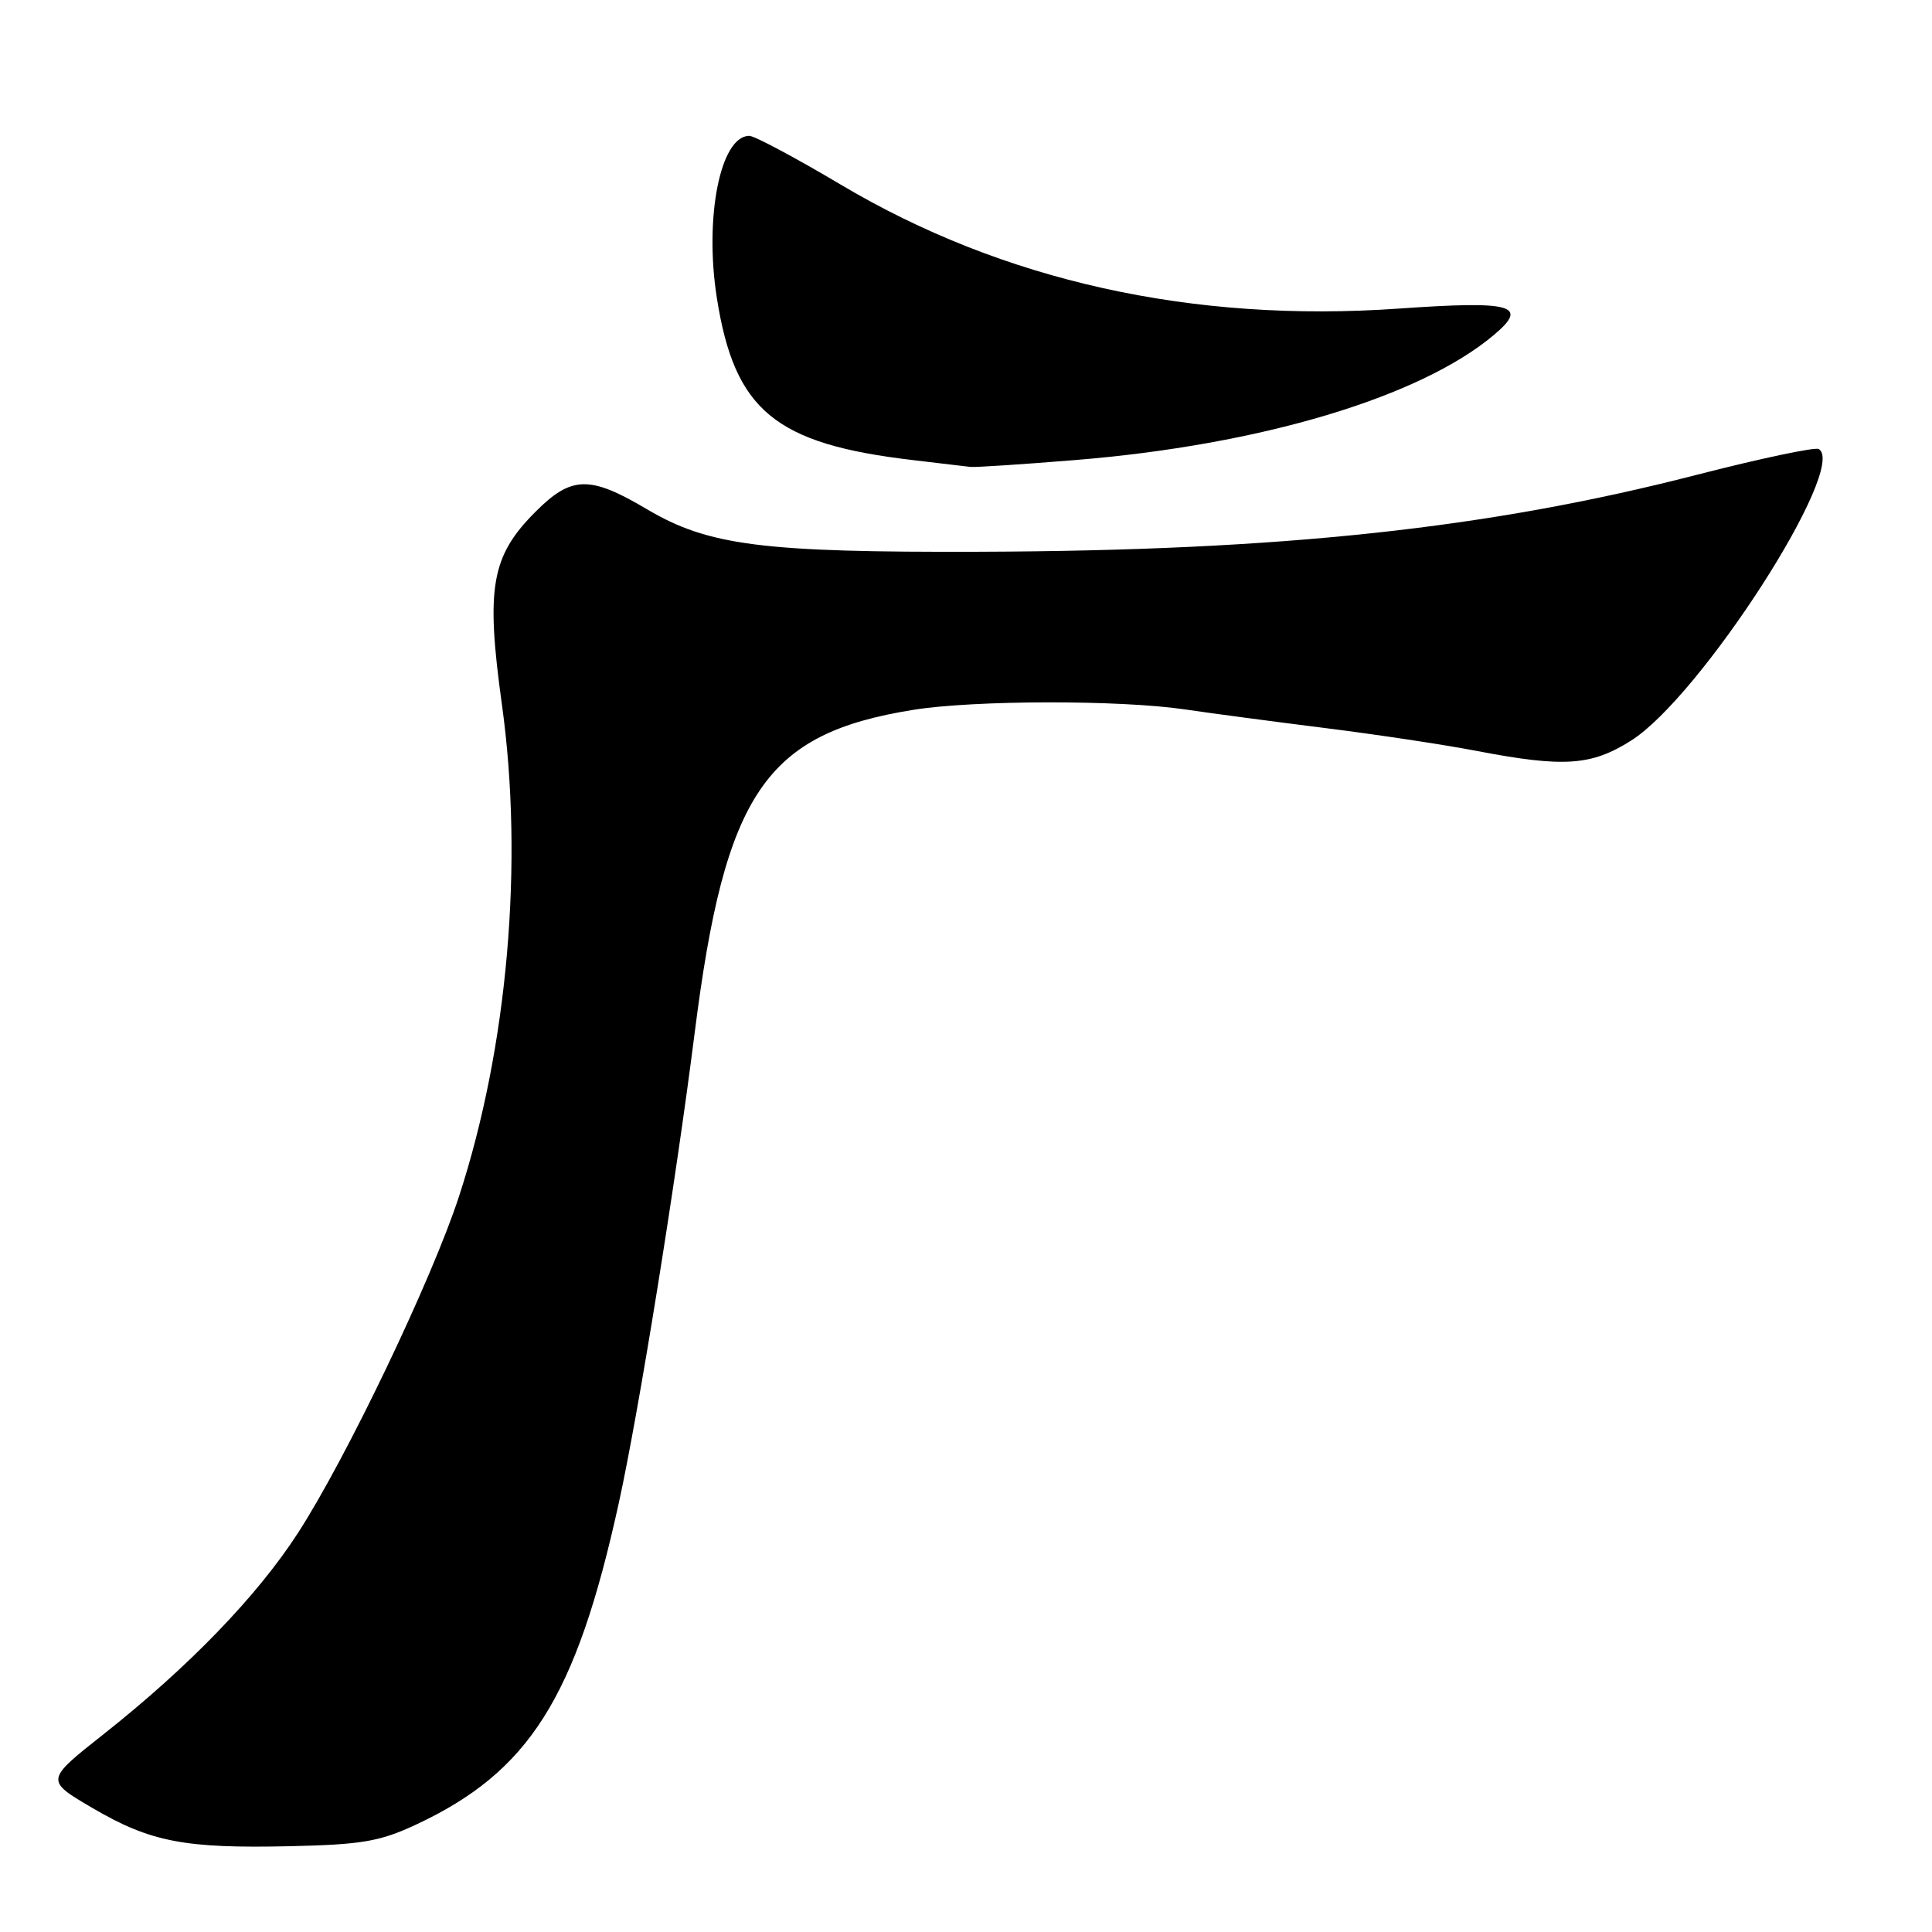 <?xml version="1.0" encoding="UTF-8" standalone="no"?>
<!DOCTYPE svg PUBLIC "-//W3C//DTD SVG 1.1//EN" "http://www.w3.org/Graphics/SVG/1.1/DTD/svg11.dtd" >
<svg xmlns="http://www.w3.org/2000/svg" xmlns:xlink="http://www.w3.org/1999/xlink" version="1.1" viewBox="0 0 256 256">
 <g >
 <path fill="currentColor"
d=" M 55.00 241.83 C 70.12 234.80 76.31 225.03 81.98 199.22 C 84.62 187.22 89.51 156.92 92.05 136.84 C 96.07 105.07 101.39 97.21 121.00 94.06 C 129.10 92.76 148.37 92.73 157.00 94.00 C 160.57 94.53 168.97 95.64 175.66 96.48 C 182.35 97.32 191.35 98.67 195.66 99.50 C 207.24 101.72 210.86 101.47 216.15 98.12 C 225.34 92.29 244.90 61.91 241.00 59.50 C 240.53 59.21 233.21 60.76 224.73 62.94 C 197.14 70.04 169.81 72.97 129.85 73.11 C 101.00 73.21 93.85 72.30 85.68 67.45 C 78.15 62.99 75.72 63.04 70.98 67.79 C 65.08 73.68 64.35 77.86 66.51 93.38 C 69.41 114.30 67.28 138.73 60.83 158.50 C 57.24 169.52 45.91 193.19 39.48 203.13 C 34.08 211.48 25.05 220.83 13.75 229.77 C 5.99 235.90 5.99 235.90 12.25 239.57 C 19.95 244.08 24.45 244.95 38.50 244.63 C 47.87 244.42 50.31 244.01 55.00 241.83 Z  M 142.46 60.96 C 166.97 58.97 188.12 52.66 197.94 44.39 C 202.64 40.44 200.46 39.83 185.33 40.89 C 157.99 42.81 132.85 37.22 111.40 24.46 C 105.42 20.91 99.97 18.00 99.29 18.00 C 95.46 18.00 93.30 28.79 94.99 39.50 C 97.34 54.41 102.70 58.83 121.00 60.97 C 124.58 61.39 128.00 61.80 128.60 61.87 C 129.21 61.94 135.45 61.53 142.46 60.96 Z "/>
</g>
</svg>